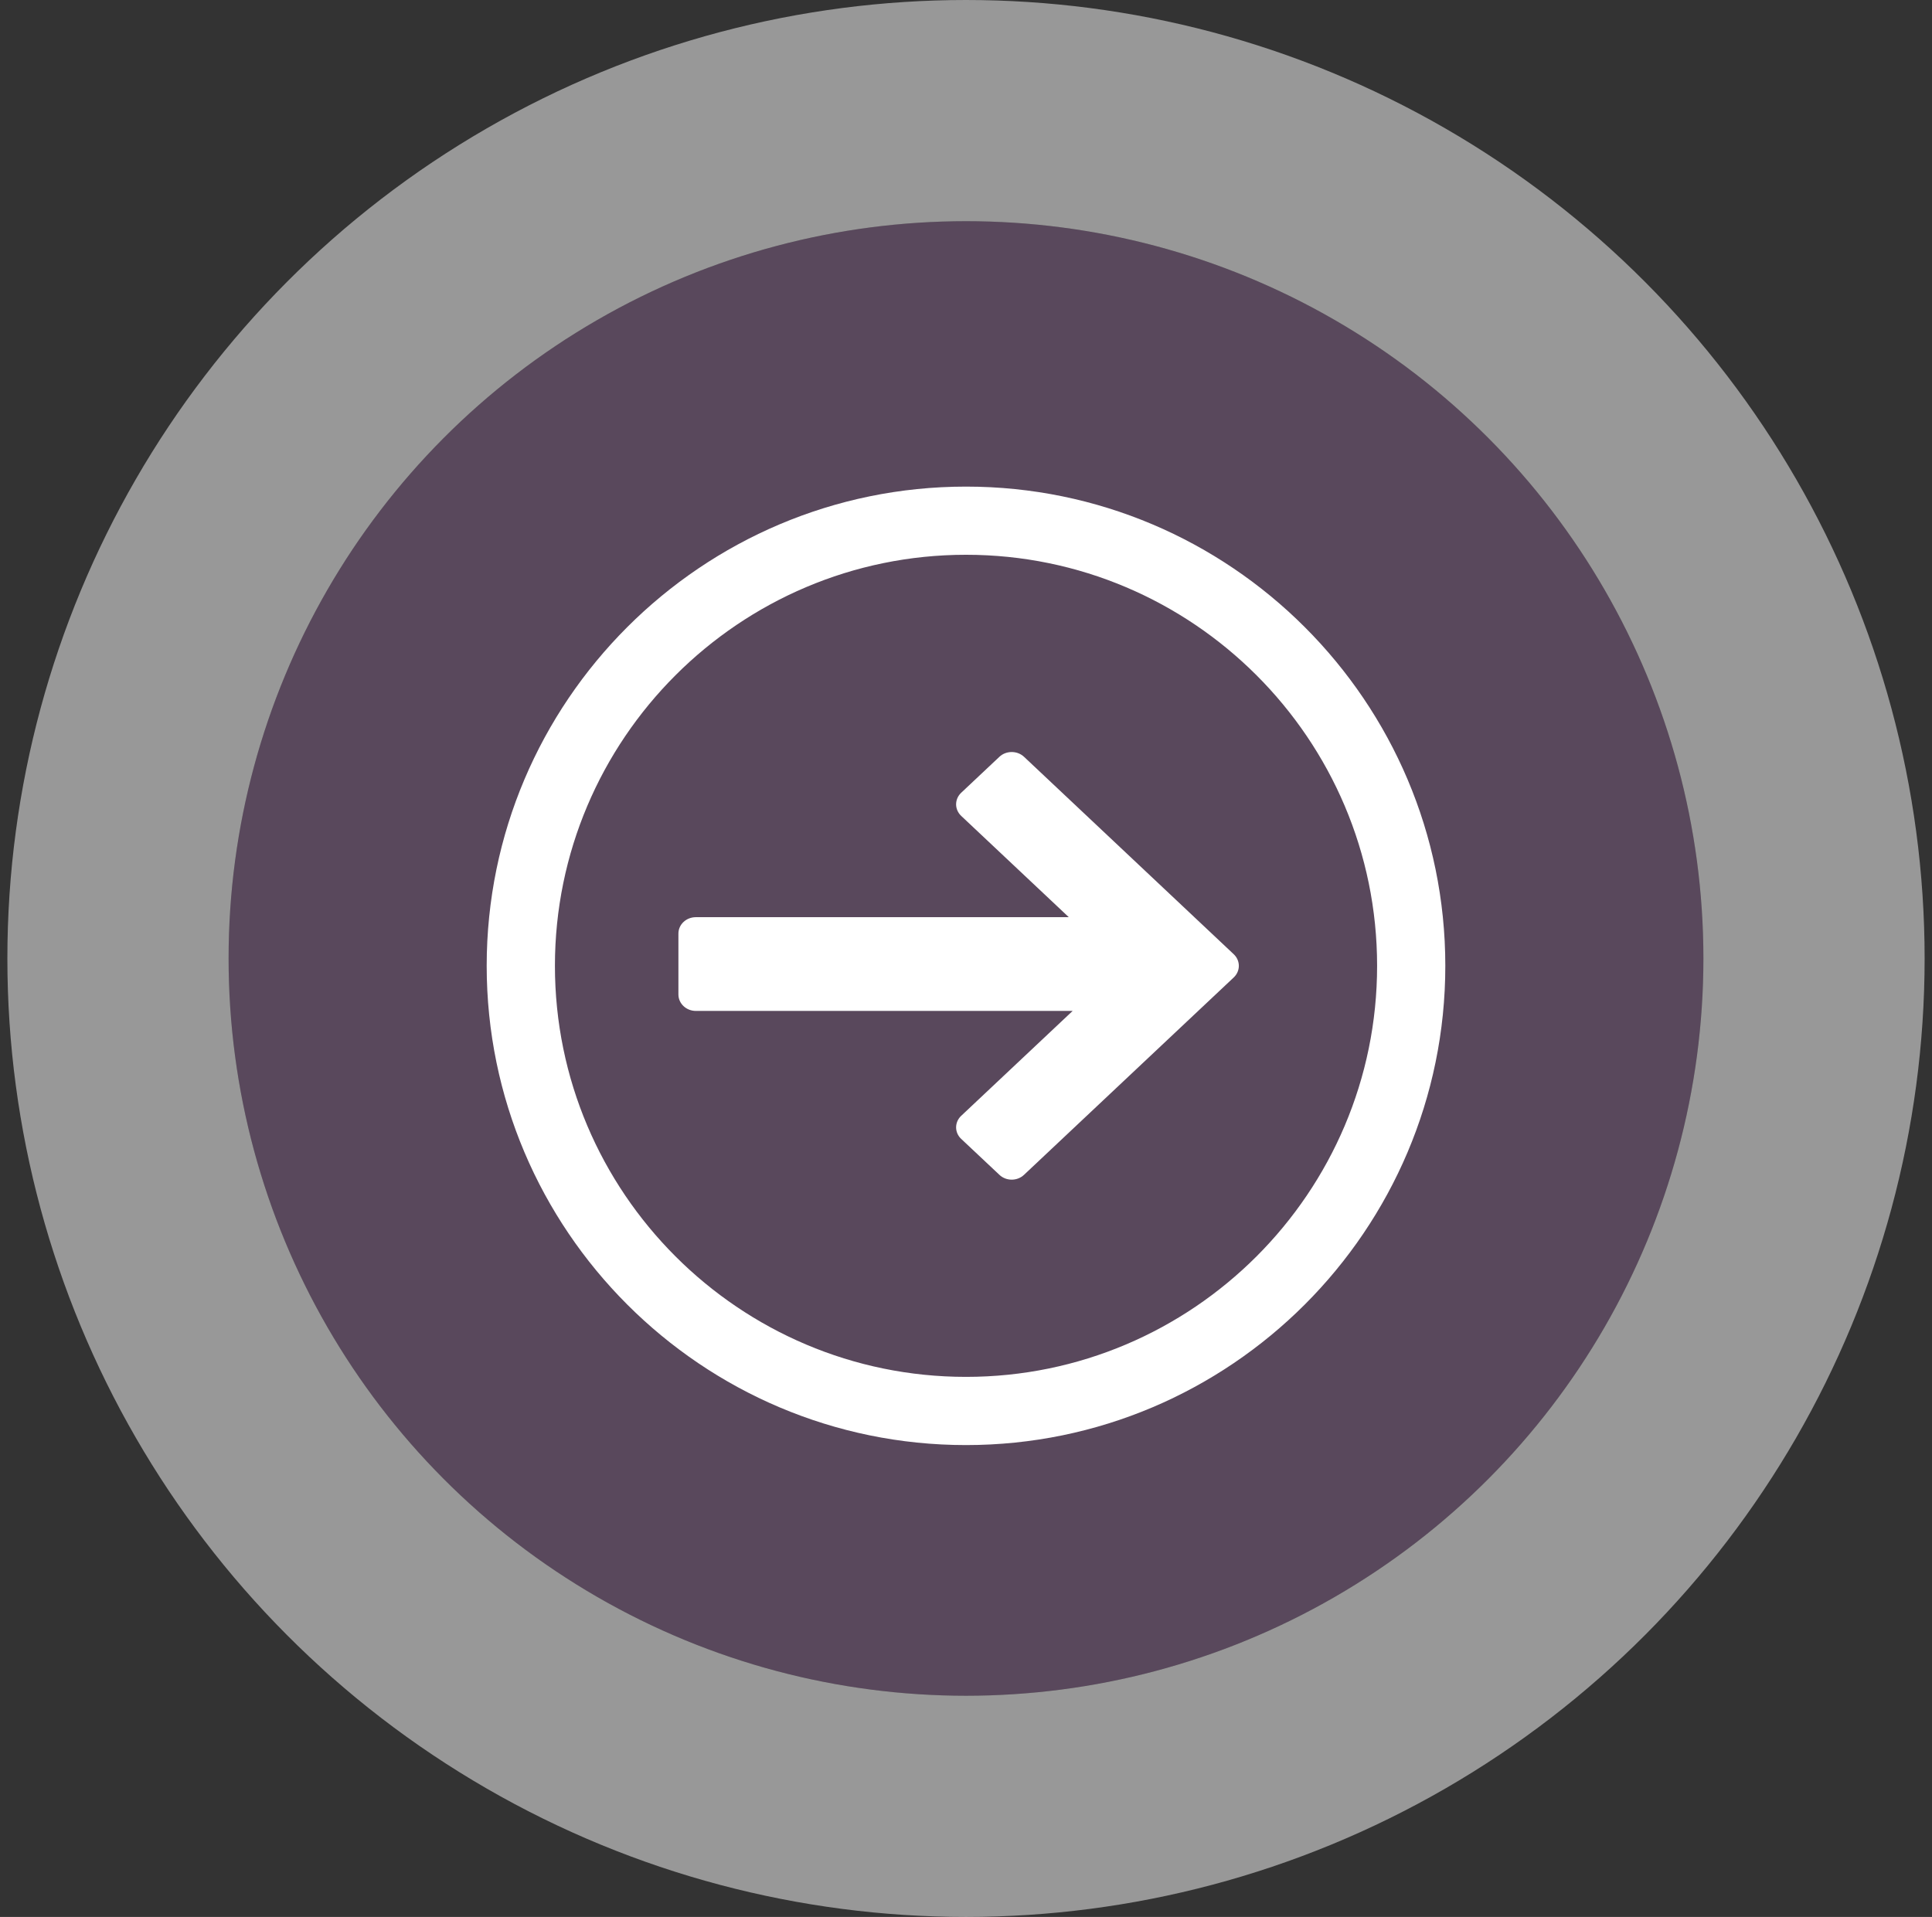 <svg width="131" height="130" viewBox="0 0 131 130" fill="none" xmlns="http://www.w3.org/2000/svg">
<rect x="0" y="0" width="131" height="130" fill="#333333" stroke="none"/>
<circle cx="65.5" cy="65" r="50" fill="#CD88D8" fill-opacity="0.25"/>
<circle cx="65.5" cy="65" r="57.5" stroke="url(#paint0_radial_265_618)" stroke-opacity="0.5" stroke-width="15"/>
<path d="M68.599 80C68.296 80 67.992 79.891 67.763 79.671L65.177 77.239C64.954 77.032 64.829 76.749 64.829 76.456C64.829 76.158 64.954 75.876 65.177 75.668L72.731 68.557H47.182C46.527 68.557 46 68.055 46 67.441V63.312C46 62.698 46.527 62.2 47.182 62.2H72.47L65.177 55.334C64.954 55.123 64.829 54.842 64.829 54.546C64.829 54.252 64.954 53.969 65.177 53.759L67.763 51.325C67.992 51.108 68.296 51 68.599 51C68.902 51 69.204 51.108 69.436 51.325L83.653 64.712C84.115 65.146 84.115 65.853 83.653 66.288L69.436 79.671C69.204 79.891 68.902 80 68.599 80Z" fill="white"/>
<path d="M65.5 98C47.582 98 33 83.422 33 65.498C33 47.577 47.582 33 65.5 33C83.42 33 98 47.577 98 65.498C98 83.422 83.42 98 65.5 98ZM65.5 37.623C50.129 37.623 37.627 50.127 37.627 65.498C37.627 80.872 50.129 93.375 65.5 93.375C80.871 93.375 93.375 80.872 93.375 65.498C93.375 50.127 80.871 37.623 65.5 37.623Z" fill="white"/>
<defs>
<radialGradient id="paint0_radial_265_618" cx="0" cy="0" r="1" gradientUnits="userSpaceOnUse" gradientTransform="translate(65.5 65) rotate(90) scale(50)">
<stop offset="0.698"/>
<stop offset="0.771" stop-color="white" stop-opacity="0.78"/>
<stop offset="0.938" stop-color="white" stop-opacity="0.99"/>
</radialGradient>
</defs>
</svg>
